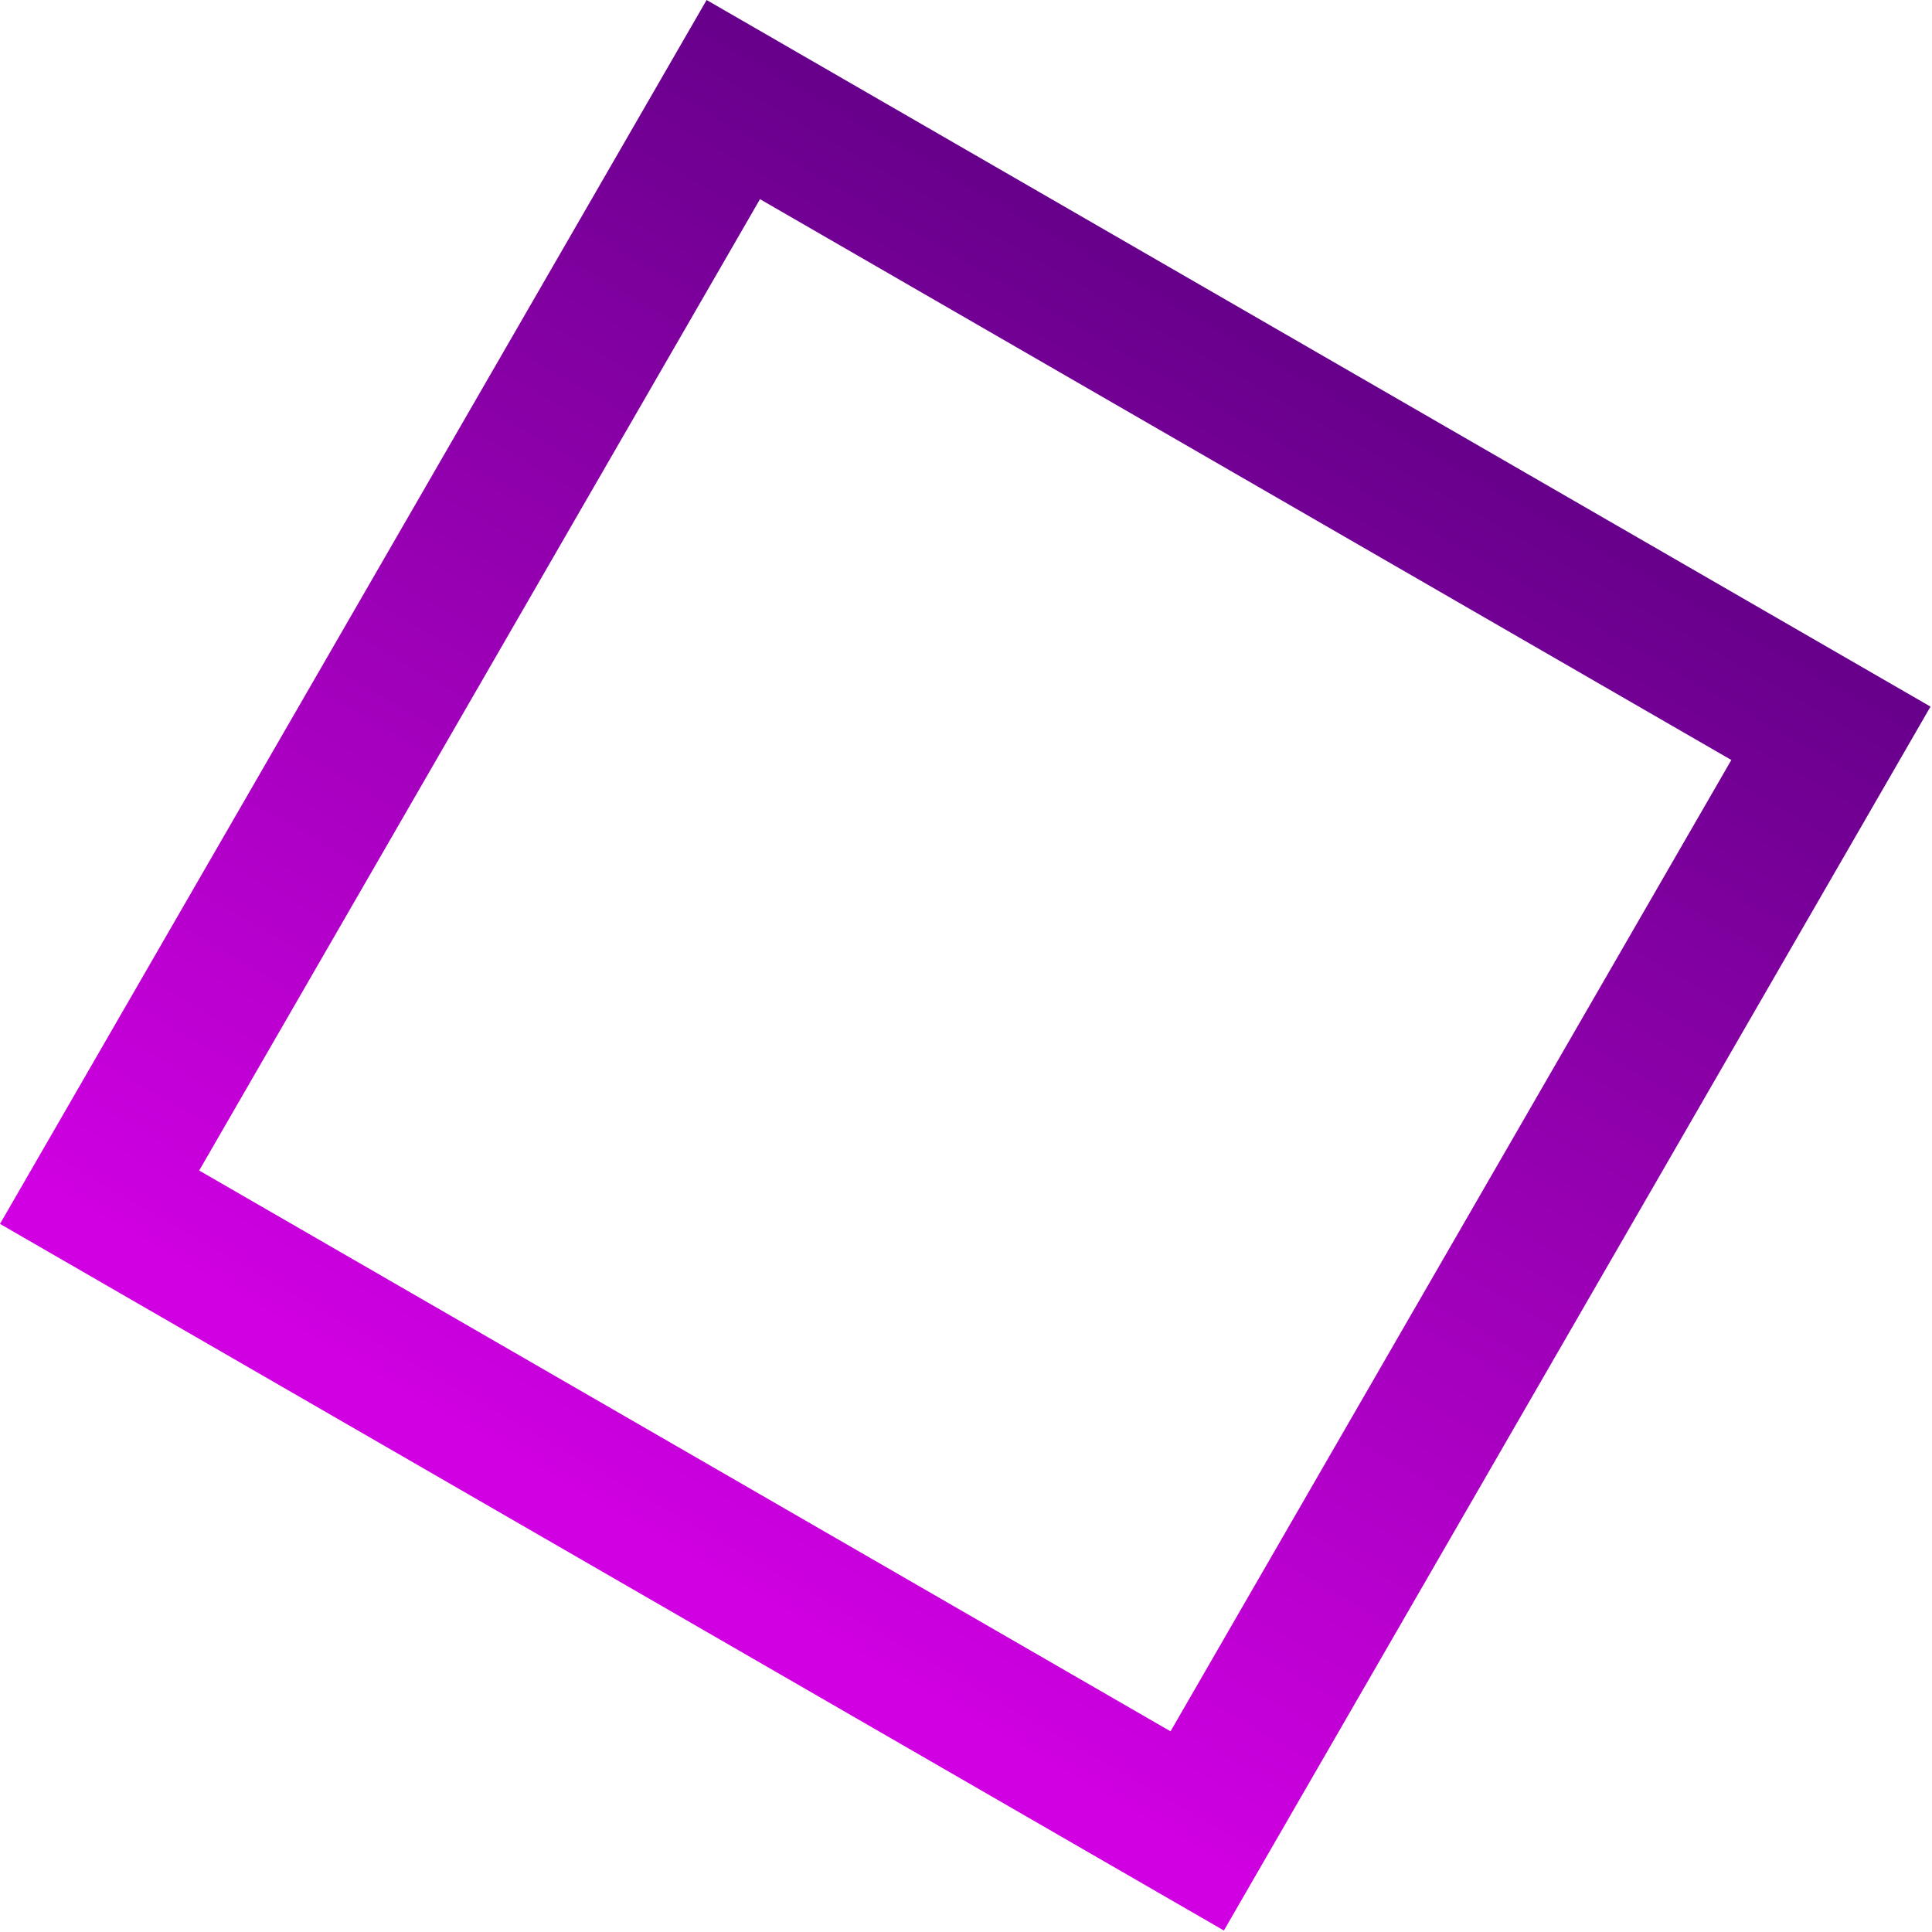 <svg width="530" height="530" viewBox="0 0 530 530" fill="none" xmlns="http://www.w3.org/2000/svg">
<rect x="201.166" y="27.32" width="347.688" height="347.688" transform="rotate(30 201.166 27.32)" stroke="url(#paint0_linear)" stroke-width="40"/>
<defs>
<linearGradient id="paint0_linear" x1="387.689" y1="0" x2="387.689" y2="387.688" gradientUnits="userSpaceOnUse">
<stop stop-color="#650089"/>
<stop offset="1" stop-color="#D100E3"/>
</linearGradient>
</defs>
</svg>
